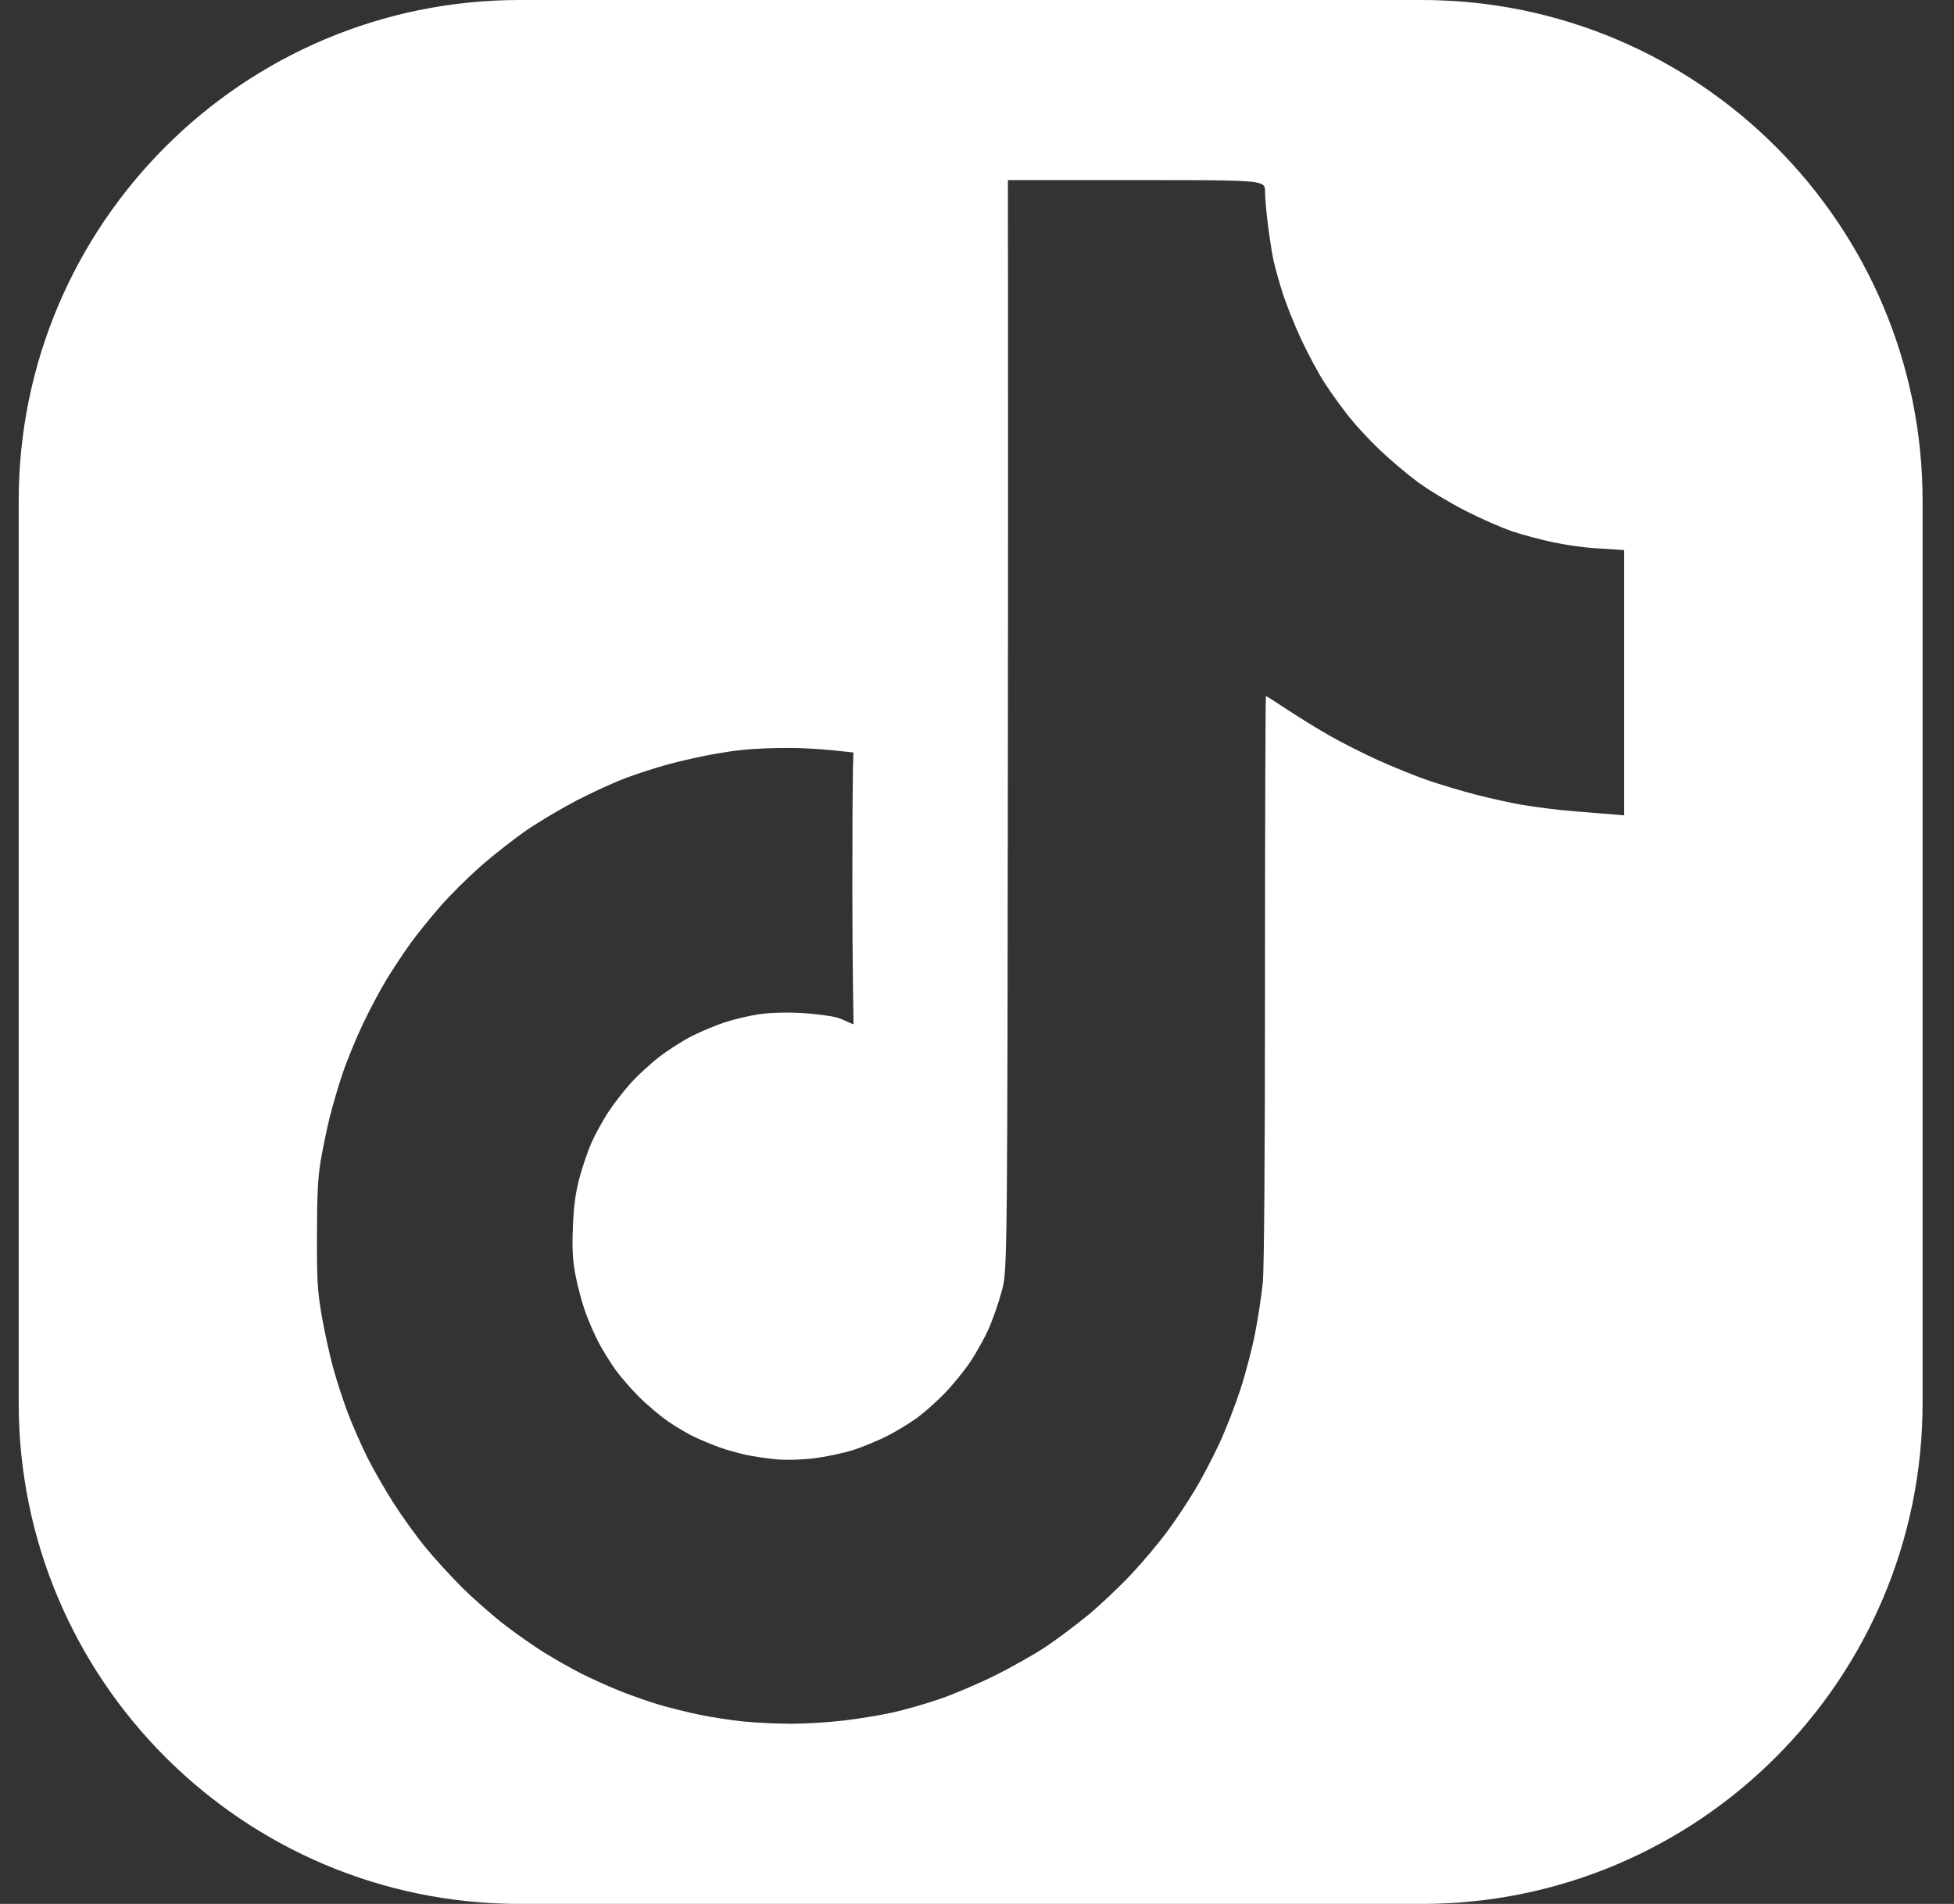 <svg xmlns="http://www.w3.org/2000/svg" width="39" height="38" viewBox="0 0 39 38" fill="none">
  <rect x="0" y="0" width="39" height="38" fill="#333333" stroke="none"/>
  <path fill-rule="evenodd" clip-rule="evenodd" d="M10.373 0C4.85 0 0.373 4.477 0.373 10V28C0.373 33.523 4.85 38 10.373 38H28.373C33.895 38 38.373 33.523 38.373 28V10C38.373 4.477 33.895 0 28.373 0H10.373ZM20.006 25.726C20.106 25.337 20.106 24.921 20.117 14.474C20.123 9.109 20.117 3.594 20.117 3.594H22.688C24.821 3.594 25.177 3.594 25.237 3.727C25.249 3.753 25.249 3.785 25.249 3.824C25.249 3.95 25.277 4.261 25.31 4.514C25.343 4.767 25.391 5.073 25.417 5.193C25.443 5.314 25.522 5.6 25.594 5.829C25.666 6.058 25.835 6.484 25.972 6.776C26.108 7.068 26.321 7.463 26.445 7.653C26.569 7.843 26.783 8.14 26.921 8.314C27.058 8.487 27.338 8.789 27.543 8.984C27.748 9.179 28.088 9.466 28.299 9.622C28.511 9.778 28.933 10.033 29.238 10.189C29.543 10.345 29.966 10.531 30.177 10.603C30.388 10.674 30.76 10.774 31.003 10.824C31.245 10.875 31.601 10.926 31.792 10.939C31.983 10.951 32.417 10.979 32.417 10.979V13.631V16.273C32.417 16.273 31.393 16.192 31.158 16.168C30.924 16.144 30.559 16.094 30.348 16.058C30.136 16.021 29.737 15.933 29.459 15.861C29.182 15.79 28.75 15.66 28.499 15.574C28.248 15.487 27.805 15.308 27.513 15.176C27.221 15.044 26.789 14.826 26.553 14.692C26.317 14.558 25.935 14.323 25.705 14.171C25.475 14.018 25.278 13.893 25.267 13.893C25.257 13.893 25.248 16.425 25.248 19.52C25.248 23.112 25.232 25.311 25.204 25.601C25.179 25.851 25.111 26.302 25.052 26.603C24.994 26.904 24.861 27.412 24.758 27.73C24.654 28.049 24.466 28.532 24.34 28.804C24.214 29.076 24 29.485 23.864 29.714C23.728 29.943 23.48 30.318 23.312 30.547C23.145 30.776 22.816 31.168 22.581 31.418C22.346 31.669 21.962 32.032 21.728 32.226C21.493 32.42 21.116 32.703 20.89 32.856C20.665 33.008 20.204 33.269 19.866 33.437C19.529 33.605 19.022 33.82 18.74 33.916C18.459 34.011 18.04 34.131 17.81 34.181C17.58 34.232 17.148 34.303 16.85 34.339C16.552 34.375 16.075 34.404 15.79 34.404C15.505 34.404 15.073 34.383 14.83 34.358C14.587 34.333 14.196 34.273 13.961 34.224C13.726 34.175 13.367 34.086 13.162 34.026C12.958 33.966 12.601 33.841 12.369 33.748C12.136 33.655 11.785 33.496 11.588 33.395C11.391 33.294 11.069 33.112 10.874 32.991C10.678 32.87 10.323 32.623 10.086 32.441C9.848 32.26 9.463 31.922 9.23 31.691C8.997 31.46 8.662 31.093 8.485 30.876C8.308 30.659 8.024 30.265 7.855 30C7.685 29.734 7.449 29.324 7.331 29.087C7.213 28.85 7.039 28.455 6.946 28.21C6.852 27.964 6.718 27.553 6.648 27.295C6.578 27.038 6.476 26.575 6.422 26.266C6.338 25.781 6.324 25.561 6.326 24.653C6.327 23.859 6.345 23.494 6.401 23.164C6.442 22.924 6.522 22.538 6.579 22.306C6.636 22.074 6.752 21.679 6.837 21.428C6.921 21.177 7.102 20.735 7.239 20.445C7.376 20.156 7.597 19.742 7.73 19.525C7.863 19.308 8.08 18.983 8.211 18.803C8.343 18.623 8.605 18.299 8.793 18.084C8.981 17.869 9.344 17.508 9.601 17.283C9.857 17.058 10.269 16.736 10.515 16.567C10.761 16.399 11.205 16.135 11.502 15.98C11.798 15.826 12.231 15.627 12.464 15.538C12.697 15.449 13.098 15.319 13.356 15.25C13.614 15.18 14.029 15.088 14.277 15.045C14.623 14.986 14.971 14.928 15.755 14.928C16.319 14.928 17.035 15.02 17.035 15.02C17.035 15.02 17.012 15.103 17.012 17.707C17.012 19.177 17.036 20.439 17.036 20.439C17.046 20.454 16.999 20.432 16.934 20.402C16.867 20.371 16.779 20.33 16.713 20.311C16.584 20.274 16.256 20.233 15.985 20.218C15.682 20.202 15.354 20.212 15.139 20.245C14.945 20.274 14.639 20.347 14.459 20.407C14.279 20.467 13.988 20.588 13.813 20.677C13.637 20.765 13.349 20.948 13.173 21.083C12.996 21.218 12.735 21.457 12.592 21.614C12.45 21.771 12.243 22.039 12.132 22.21C12.022 22.381 11.874 22.652 11.803 22.811C11.733 22.971 11.627 23.283 11.567 23.504C11.488 23.798 11.452 24.062 11.435 24.477C11.417 24.91 11.429 25.141 11.483 25.436C11.523 25.65 11.611 25.982 11.679 26.175C11.748 26.368 11.872 26.653 11.955 26.808C12.038 26.964 12.187 27.203 12.285 27.34C12.384 27.477 12.594 27.719 12.752 27.877C12.91 28.036 13.174 28.259 13.338 28.372C13.503 28.486 13.749 28.629 13.885 28.692C14.021 28.754 14.237 28.843 14.366 28.889C14.495 28.936 14.729 29.002 14.886 29.036C15.043 29.07 15.324 29.111 15.511 29.128C15.711 29.145 16.026 29.134 16.272 29.103C16.503 29.073 16.846 28.999 17.034 28.939C17.221 28.879 17.526 28.753 17.712 28.658C17.897 28.564 18.166 28.4 18.309 28.295C18.452 28.189 18.7 27.969 18.858 27.805C19.017 27.641 19.244 27.362 19.363 27.185C19.482 27.009 19.646 26.714 19.729 26.53C19.811 26.347 19.93 26.007 19.992 25.775C19.997 25.759 20.001 25.742 20.006 25.726Z" fill="white"/>
</svg>
